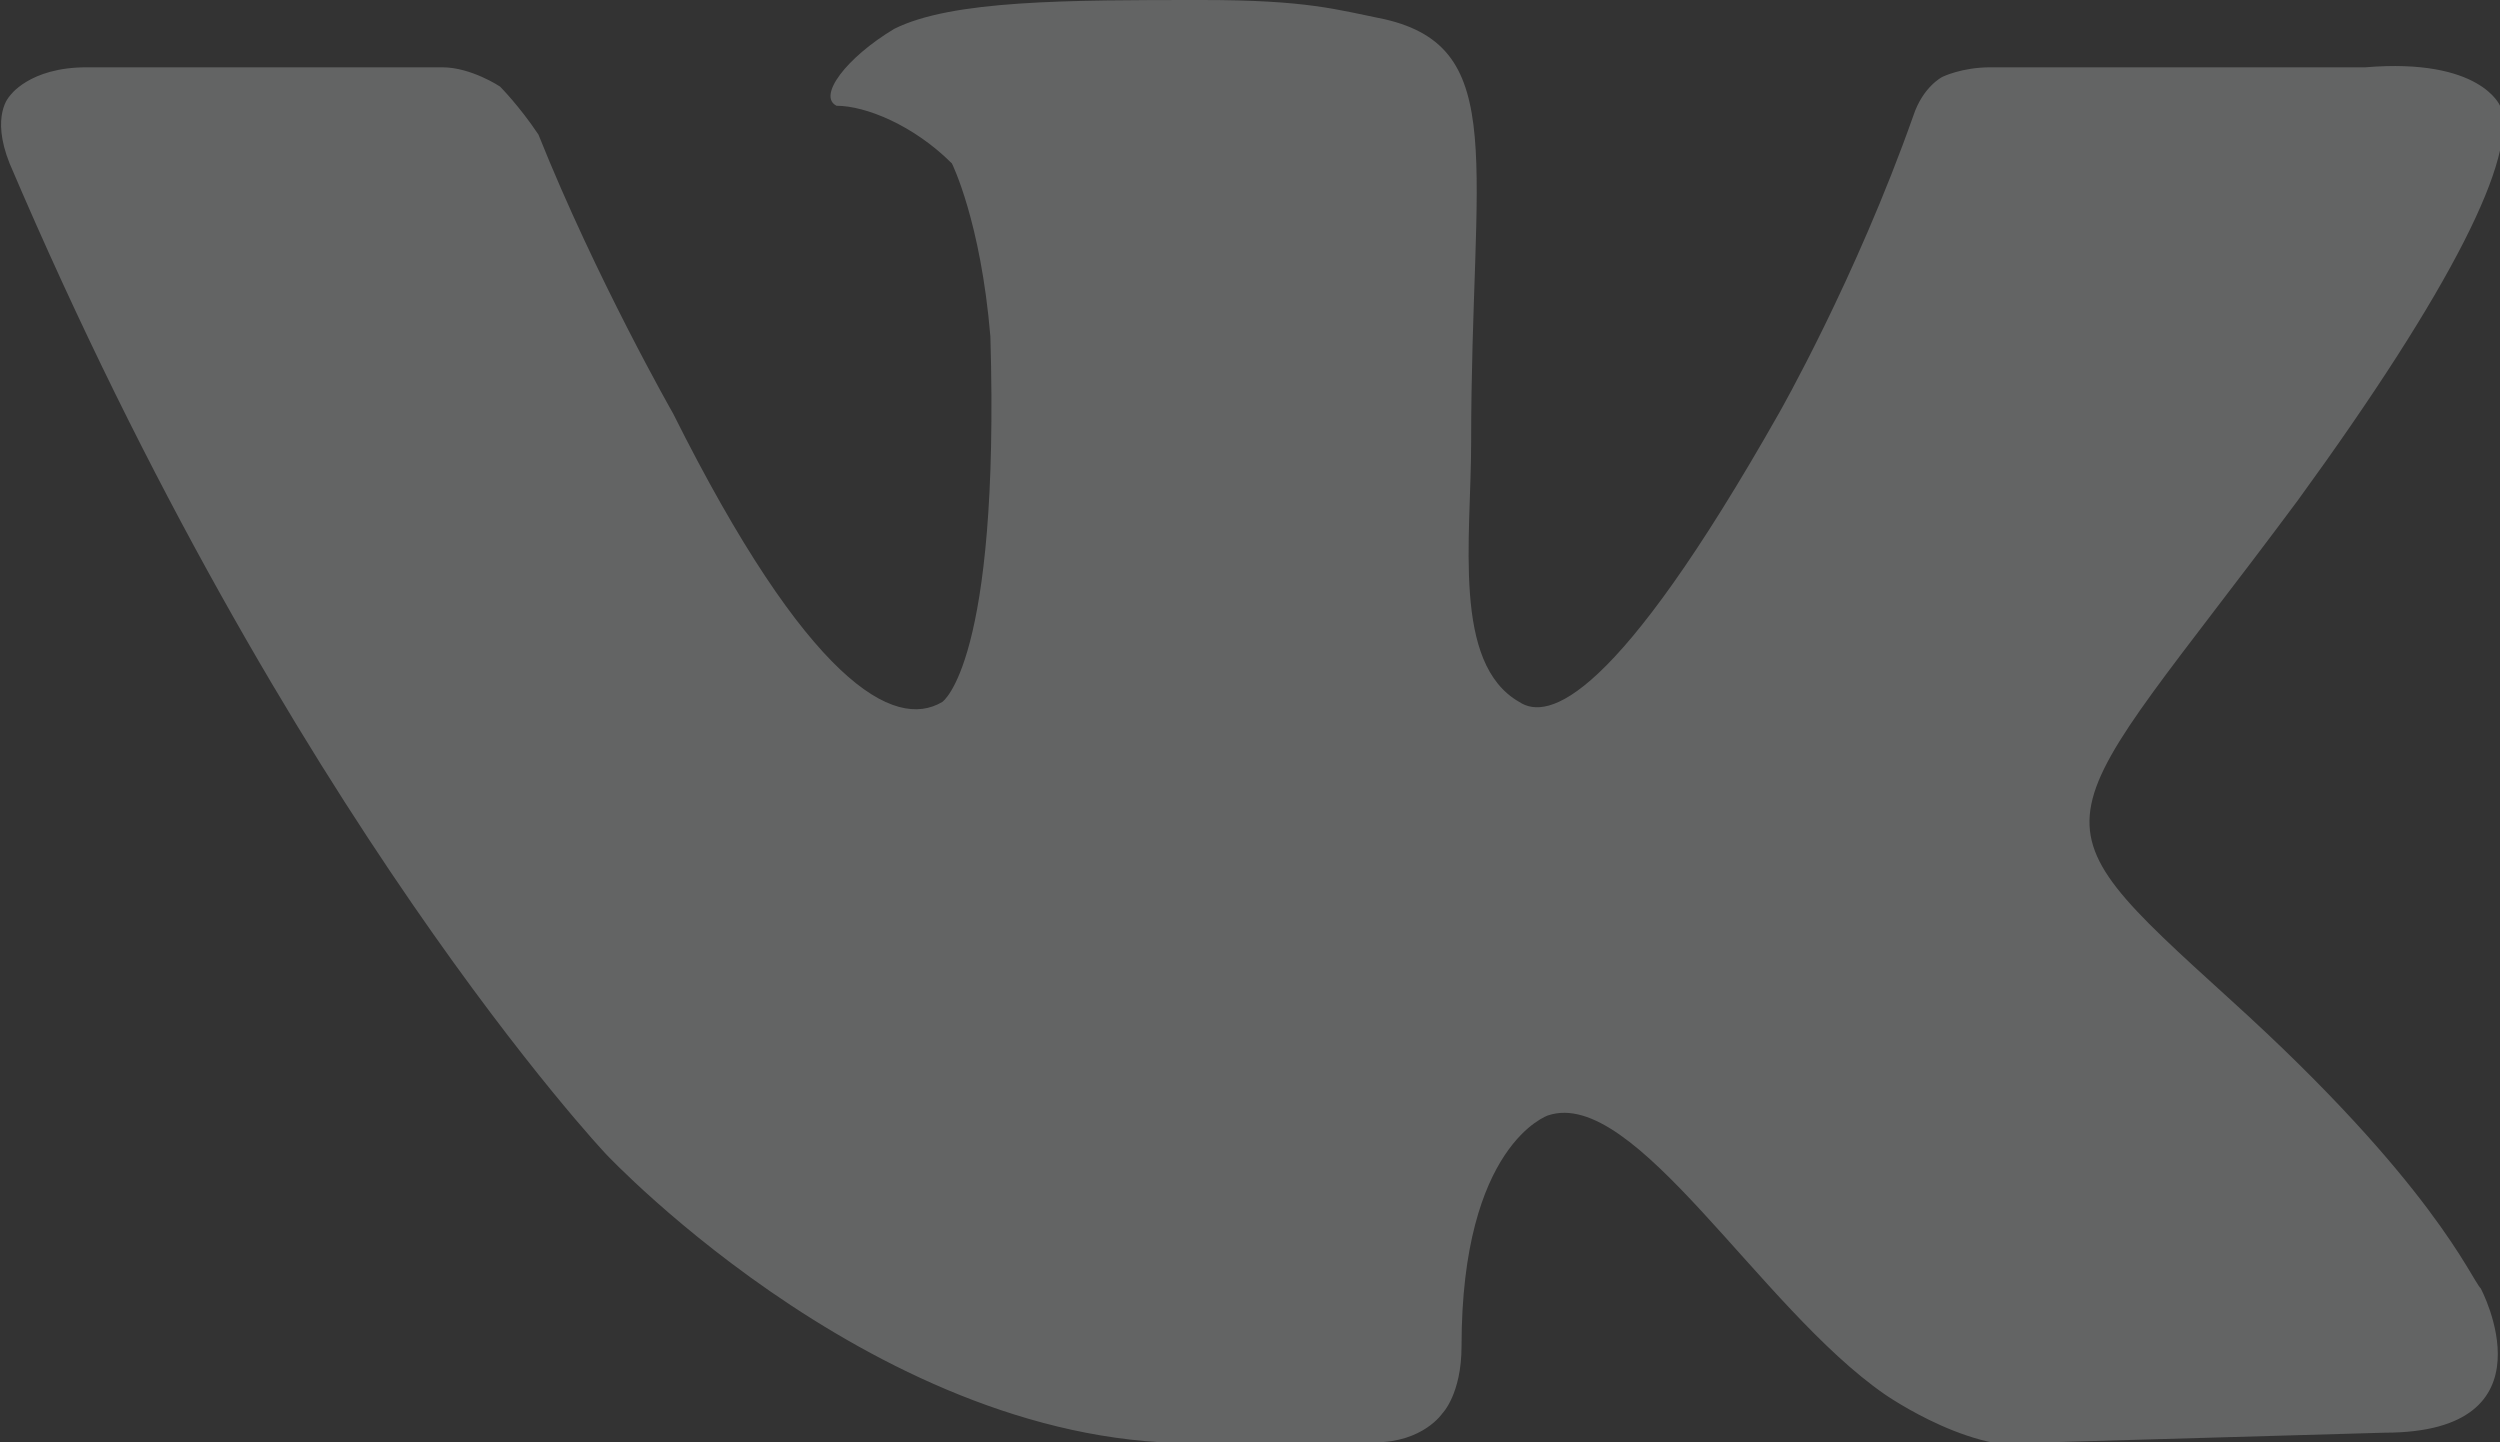 <?xml version="1.0" encoding="utf-8"?>
<!-- Generator: Adobe Illustrator 19.0.1, SVG Export Plug-In . SVG Version: 6.00 Build 0)  -->
<svg version="1.1" id="Слой_1" xmlns="http://www.w3.org/2000/svg" xmlns:xlink="http://www.w3.org/1999/xlink" x="0px" y="0px"
	 viewBox="0 0 26 15" style="enable-background:new 0 0 26 15;" xml:space="preserve">
<rect x="0" y="0" width="26" height="15" fill="#333333" stroke="none"/>
<style type="text/css">
	.st0{fill:#FFFFFF;}
	.st1{fill:#F15F2D;}
	.st2{fill:#636464;}
</style>
<g>
	<g>
		<path class="st0" d="M-243.1-65.6v14.5h22v4.5h-22V-28h-8.7v-42.2h38v4.5H-243.1z"/>
		<path class="st0" d="M-187-70.2l17.2,42.2h-8.7l-4-10.2h-22.9l-4,10.2h-8.7l17.2-42.2H-187z M-203.3-42.7h18.7l-9-22.3h-0.6
			L-203.3-42.7z"/>
		<path class="st0" d="M-121.6-70.2V-28h-11.5l-22.6-34.3h-0.6V-28h-8.7v-42.2h11.4l22.6,34.4h0.6v-34.4H-121.6z"/>
		<path class="st0" d="M-86.1-49.4l16,21.4h-9.9l-13.9-18.7h-10.5V-28h-8.7v-42.2h8.7v19h9.9l13.9-19h9.6L-86.1-49.4z"/>
		<path class="st0" d="M-56.6-65.6v13.9h22v4.5h-22v14.8h28v4.5h-36.8v-42.2h36.8v4.5H-56.6z"/>
		<path class="st0" d="M1.6-40.6V-28h-8.7v-12.7l-19.6-29.5h9.6l14.2,21.4h0.3l14.2-21.4h9.6L1.6-40.6z"/>
		<path class="st0" d="M64.6-39.1c0,1.7-0.4,3.3-1.1,4.9c-0.7,1.5-1.9,2.8-3.5,3.9c-1.6,1.1-3.7,2-6.3,2.6c-2.6,0.6-5.8,1-9.6,1
			c-2.1,0-4.2-0.2-6.2-0.5c-2-0.3-4-0.8-5.8-1.4c-1.8-0.6-3.5-1.3-5.1-2.2c-1.5-0.9-2.9-1.8-4-2.9l3-3.6c2.3,2,5,3.5,8,4.5
			c3.1,1,6.4,1.5,10.1,1.5c4.1,0,6.9-0.6,8.6-1.7c1.7-1.1,2.5-2.7,2.5-4.6c0-1.5-0.7-2.8-2-3.9c-1.3-1-3.6-2.1-6.7-3.1L35-48.2
			c-3.8-1.2-6.6-2.7-8.6-4.6c-1.9-1.9-2.9-4.2-2.9-7.1c0-1.5,0.4-2.9,1.1-4.3s1.8-2.6,3.3-3.7c1.5-1.1,3.4-1.9,5.7-2.5
			c2.3-0.6,5.1-0.9,8.3-0.9c2,0,3.9,0.2,5.9,0.5c1.9,0.3,3.8,0.8,5.6,1.4c1.8,0.6,3.5,1.3,5,2.2c1.5,0.9,2.9,1.8,4,2.9l-3,3.6
			c-2.3-2-4.9-3.5-7.7-4.5c-2.9-1-6.1-1.5-9.8-1.5c-3,0-5.3,0.5-6.8,1.6c-1.5,1-2.3,2.3-2.3,3.9c0,0.8,0.1,1.6,0.4,2.2
			c0.3,0.6,0.8,1.2,1.4,1.7c0.7,0.5,1.5,1,2.6,1.5c1.1,0.5,2.4,1,4,1.5l11.4,3.6c3.7,1.2,6.5,2.7,8.6,4.6
			C63.5-44.4,64.6-42,64.6-39.1z"/>
	</g>
	<path class="st1" d="M-273.7-75.6c-19.2,0-30.9-7.4-30.9-7.4s-11.6,7.4-30.8,7.4c0,0-1.2,24.3,5.2,38.2c0.7,1.5,1.5,2.9,2.4,4.3
		c2.3-0.1,4.1,0.1,4.1,0.1c1,0.1,2.3-0.3,3-1l8.9-9l-1.9-1.9l-3.5,3.5l-6.2-6.3c-0.8-0.8-0.8-2.1,0-2.9c0.8-0.8,2.1-0.8,2.9,0
		l2.9,2.9l1.9-2l-1.8-1.8c-0.8-0.8-0.8-2.1,0-2.9c0.8-0.8,2.1-0.8,2.9,0l1.8,1.8l1.7-1.7l-2.8-2.8c-0.8-0.8-0.8-2.2,0-3
		c0.8-0.8,2.2-0.8,3,0l6.1,6.2l-3.5,3.5l1.9,1.9l5.5-5.6c1.5-1.5,3.9-1.5,5.4,0c1.4,1.4,1.5,3.6,0.3,5.1l-20.3,20.4
		c-0.7,0.7-1.1,2-1,3c0,0,0.3,2.1,0.1,4.7c3.4,2.4,7.3,4.5,11.8,6.1c12.9-4.7,21.2-12.9,25.7-22.6
		C-272.5-51.3-273.7-75.6-273.7-75.6z"/>
</g>
<path class="st2" d="M26,1.1c0,0-0.2-0.5-1.4-0.4l-3.9,0c-0.3,0-0.5,0.1-0.5,0.1s-0.2,0.1-0.3,0.4c-0.6,1.7-1.4,3.1-1.4,3.1
	c-1.7,3-2.4,3.2-2.7,3c-0.7-0.4-0.5-1.7-0.5-2.7c0-2.9,0.4-4.1-0.9-4.4C13.9,0.1,13.6,0,12.5,0c-1.4,0-2.6,0-3.2,0.3
	C8.8,0.6,8.5,1,8.7,1.1c0.3,0,0.8,0.2,1.2,0.6c0,0,0.3,0.6,0.4,1.8c0.1,3.4-0.5,3.8-0.5,3.8c-0.5,0.3-1.4-0.2-2.8-3
	c0,0-0.8-1.4-1.4-2.9C5.4,1.1,5.2,0.9,5.2,0.9S4.9,0.7,4.6,0.7l-3.7,0c-0.6,0-0.8,0.3-0.8,0.3s-0.2,0.2,0,0.7C3,8.5,6.3,12,6.3,12
	s3,3.2,6.4,3l0,0h1.6c0.5,0,0.7-0.3,0.7-0.3s0.2-0.2,0.2-0.7c0-2.1,0.9-2.4,0.9-2.4c0.9-0.3,2.2,2,3.5,2.9c0,0,1,0.7,1.7,0.5
	l3.5-0.1c1.8,0,1-1.5,1-1.5c-0.1-0.1-0.5-1.1-2.6-3c-2.2-2-1.9-1.7,0.7-5.2C25.5,3,26.2,1.6,26,1.1z"/>
</svg>
